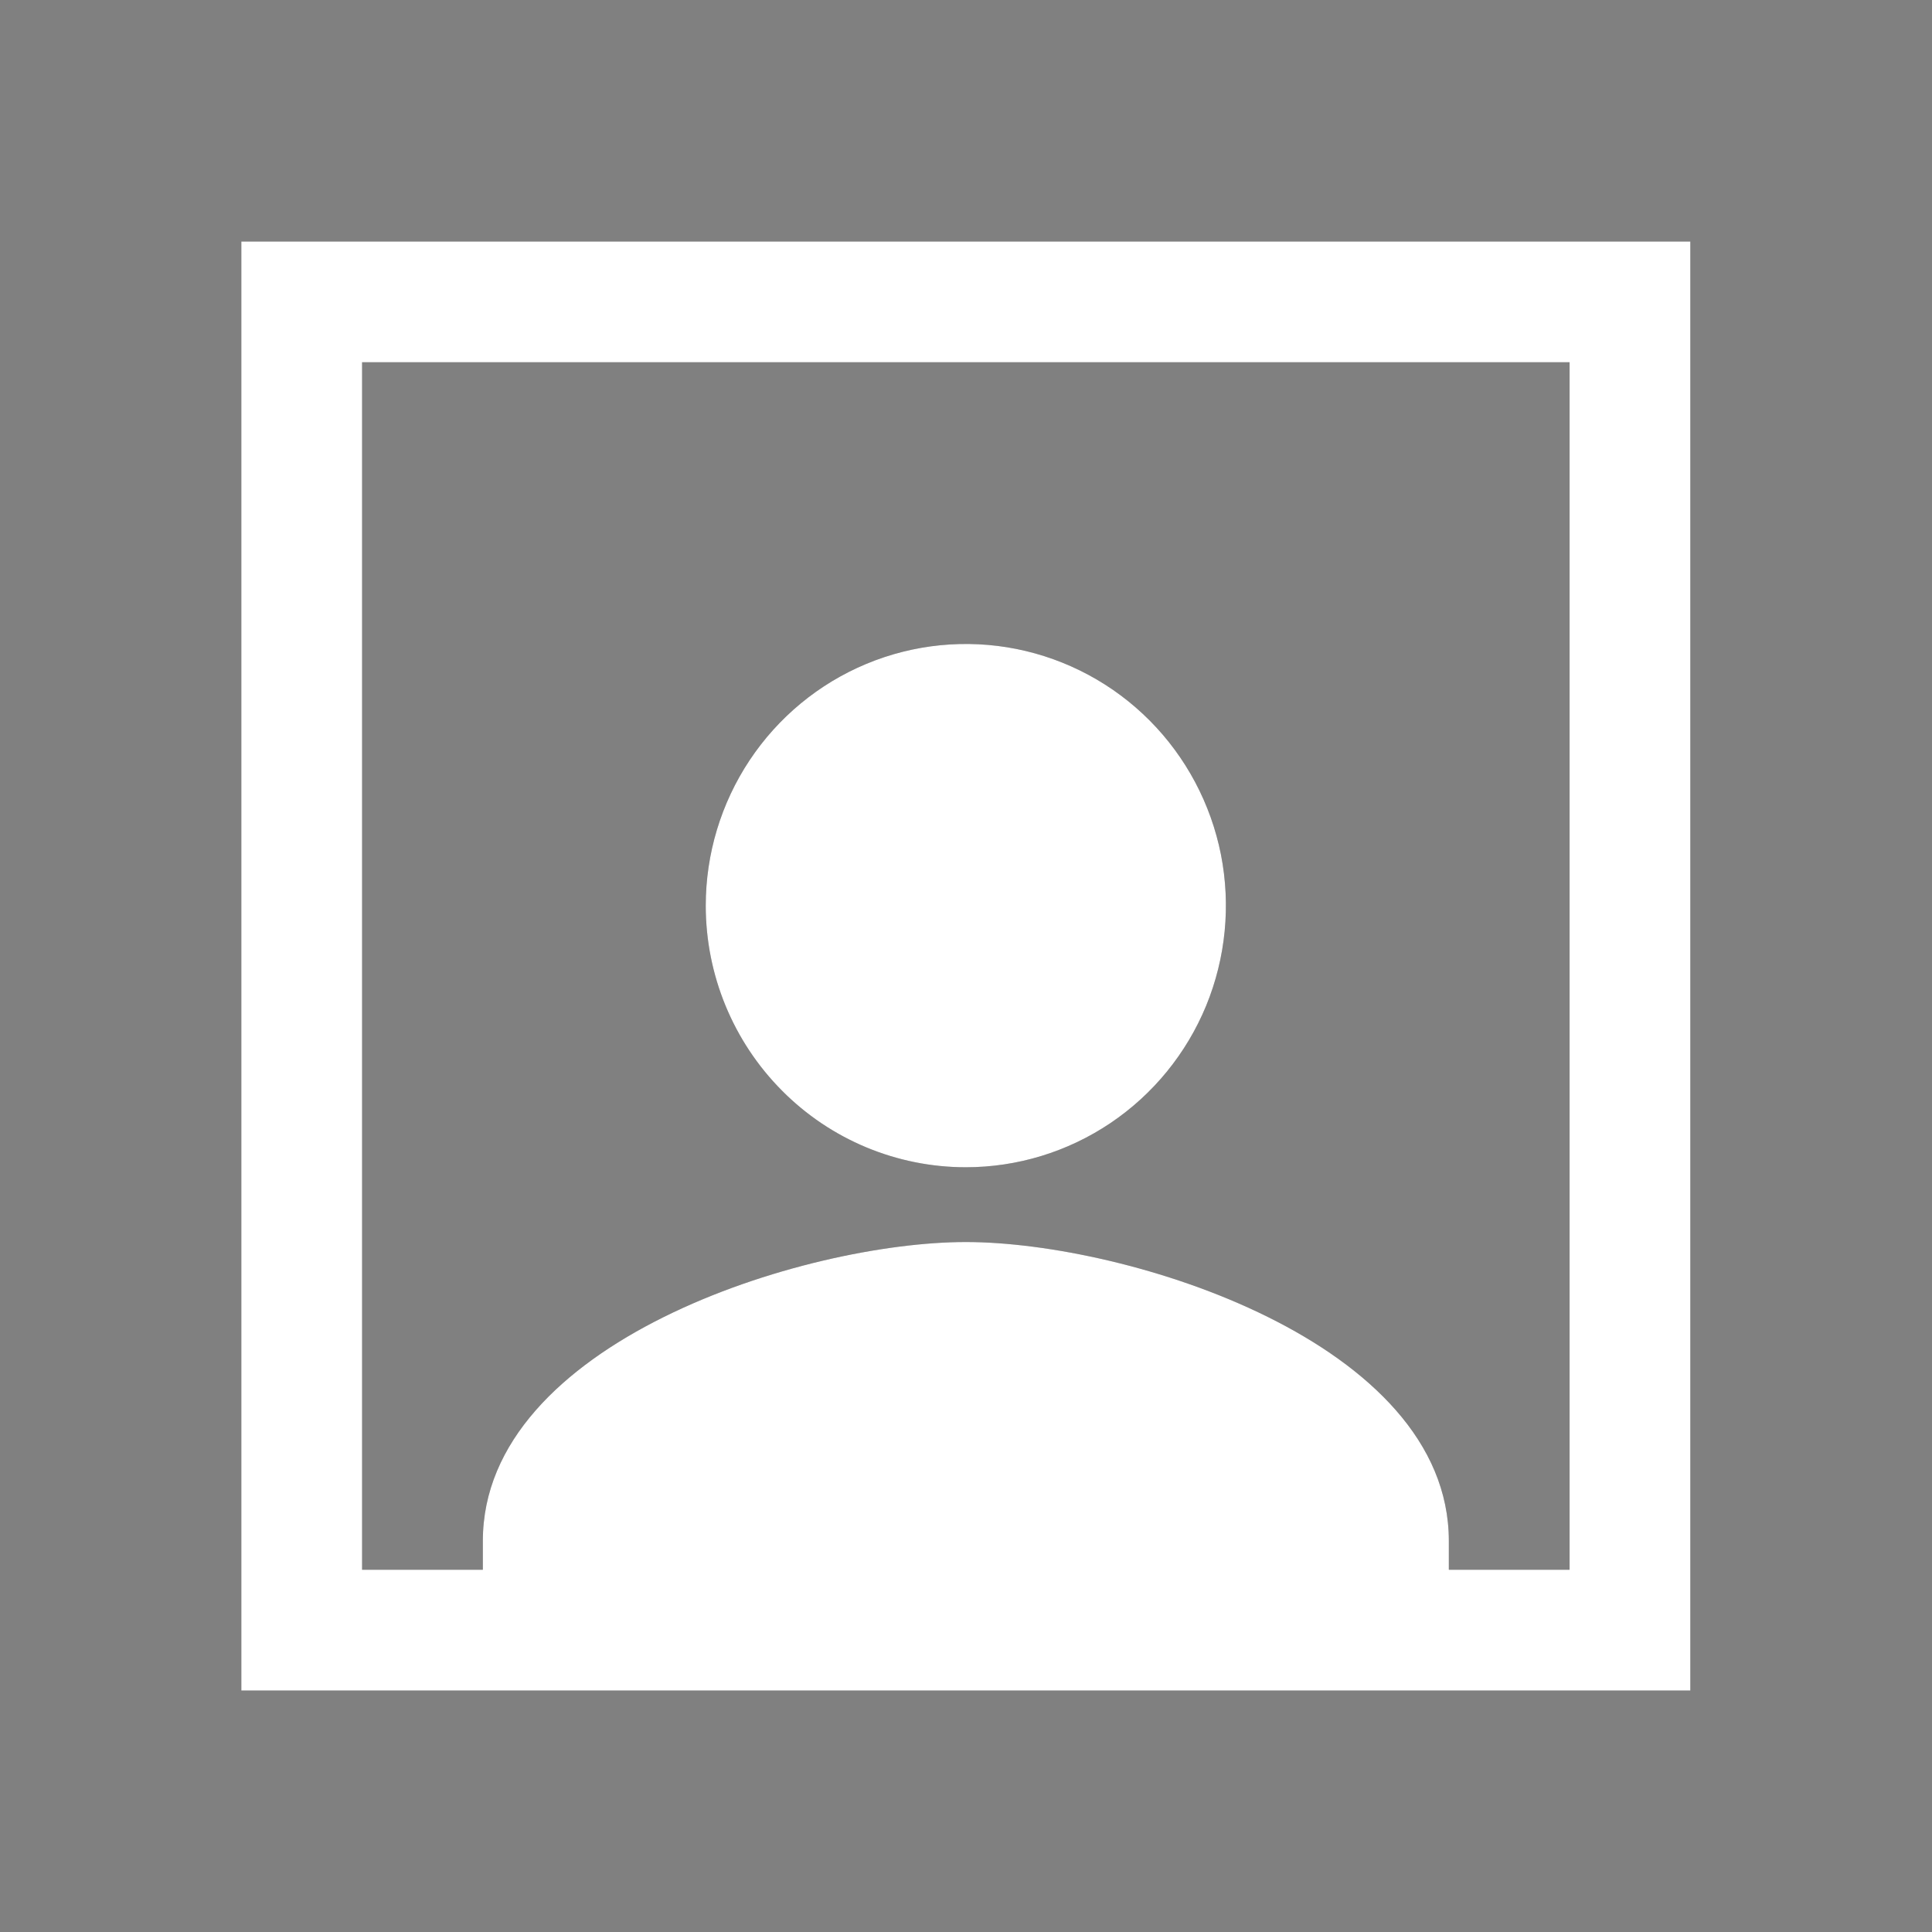 <svg width="24" height="24" viewBox="0 0 24 24" fill="none" xmlns="http://www.w3.org/2000/svg">
<rect x="0" y="0" width="24" height="24" fill="#808080" stroke="none"/>
<path fill-rule="evenodd" clip-rule="evenodd" d="M4.498 4.5H19.498V19.5H17.998V19.143C17.998 16.673 14.001 15.429 11.998 15.429C9.996 15.429 5.998 16.673 5.998 19.143V19.5H4.498V4.5ZM5.998 21H2.998V3H20.998V21H17.998H5.998ZM13.793 13.952C13.262 14.309 12.637 14.5 11.998 14.5C11.141 14.5 10.319 14.158 9.714 13.548C9.108 12.939 8.767 12.112 8.767 11.25C8.767 10.607 8.957 9.979 9.312 9.444C9.667 8.91 10.171 8.493 10.762 8.247C11.352 8.001 12.002 7.937 12.628 8.062C13.255 8.188 13.831 8.497 14.283 8.952C14.734 9.406 15.042 9.986 15.167 10.616C15.291 11.246 15.227 11.9 14.983 12.494C14.738 13.088 14.324 13.595 13.793 13.952Z" fill="#535353"/>
<path fill-rule="evenodd" clip-rule="evenodd" d="M4.498 4.5H19.498V19.5H17.998V19.143C17.998 16.673 14.001 15.429 11.998 15.429C9.996 15.429 5.998 16.673 5.998 19.143V19.5H4.498V4.5ZM5.998 21H2.998V3H20.998V21H17.998H5.998ZM13.793 13.952C13.262 14.309 12.637 14.5 11.998 14.5C11.141 14.5 10.319 14.158 9.714 13.548C9.108 12.939 8.767 12.112 8.767 11.25C8.767 10.607 8.957 9.979 9.312 9.444C9.667 8.91 10.171 8.493 10.762 8.247C11.352 8.001 12.002 7.937 12.628 8.062C13.255 8.188 13.831 8.497 14.283 8.952C14.734 9.406 15.042 9.986 15.167 10.616C15.291 11.246 15.227 11.9 14.983 12.494C14.738 13.088 14.324 13.595 13.793 13.952Z" fill="white"/>
</svg>
